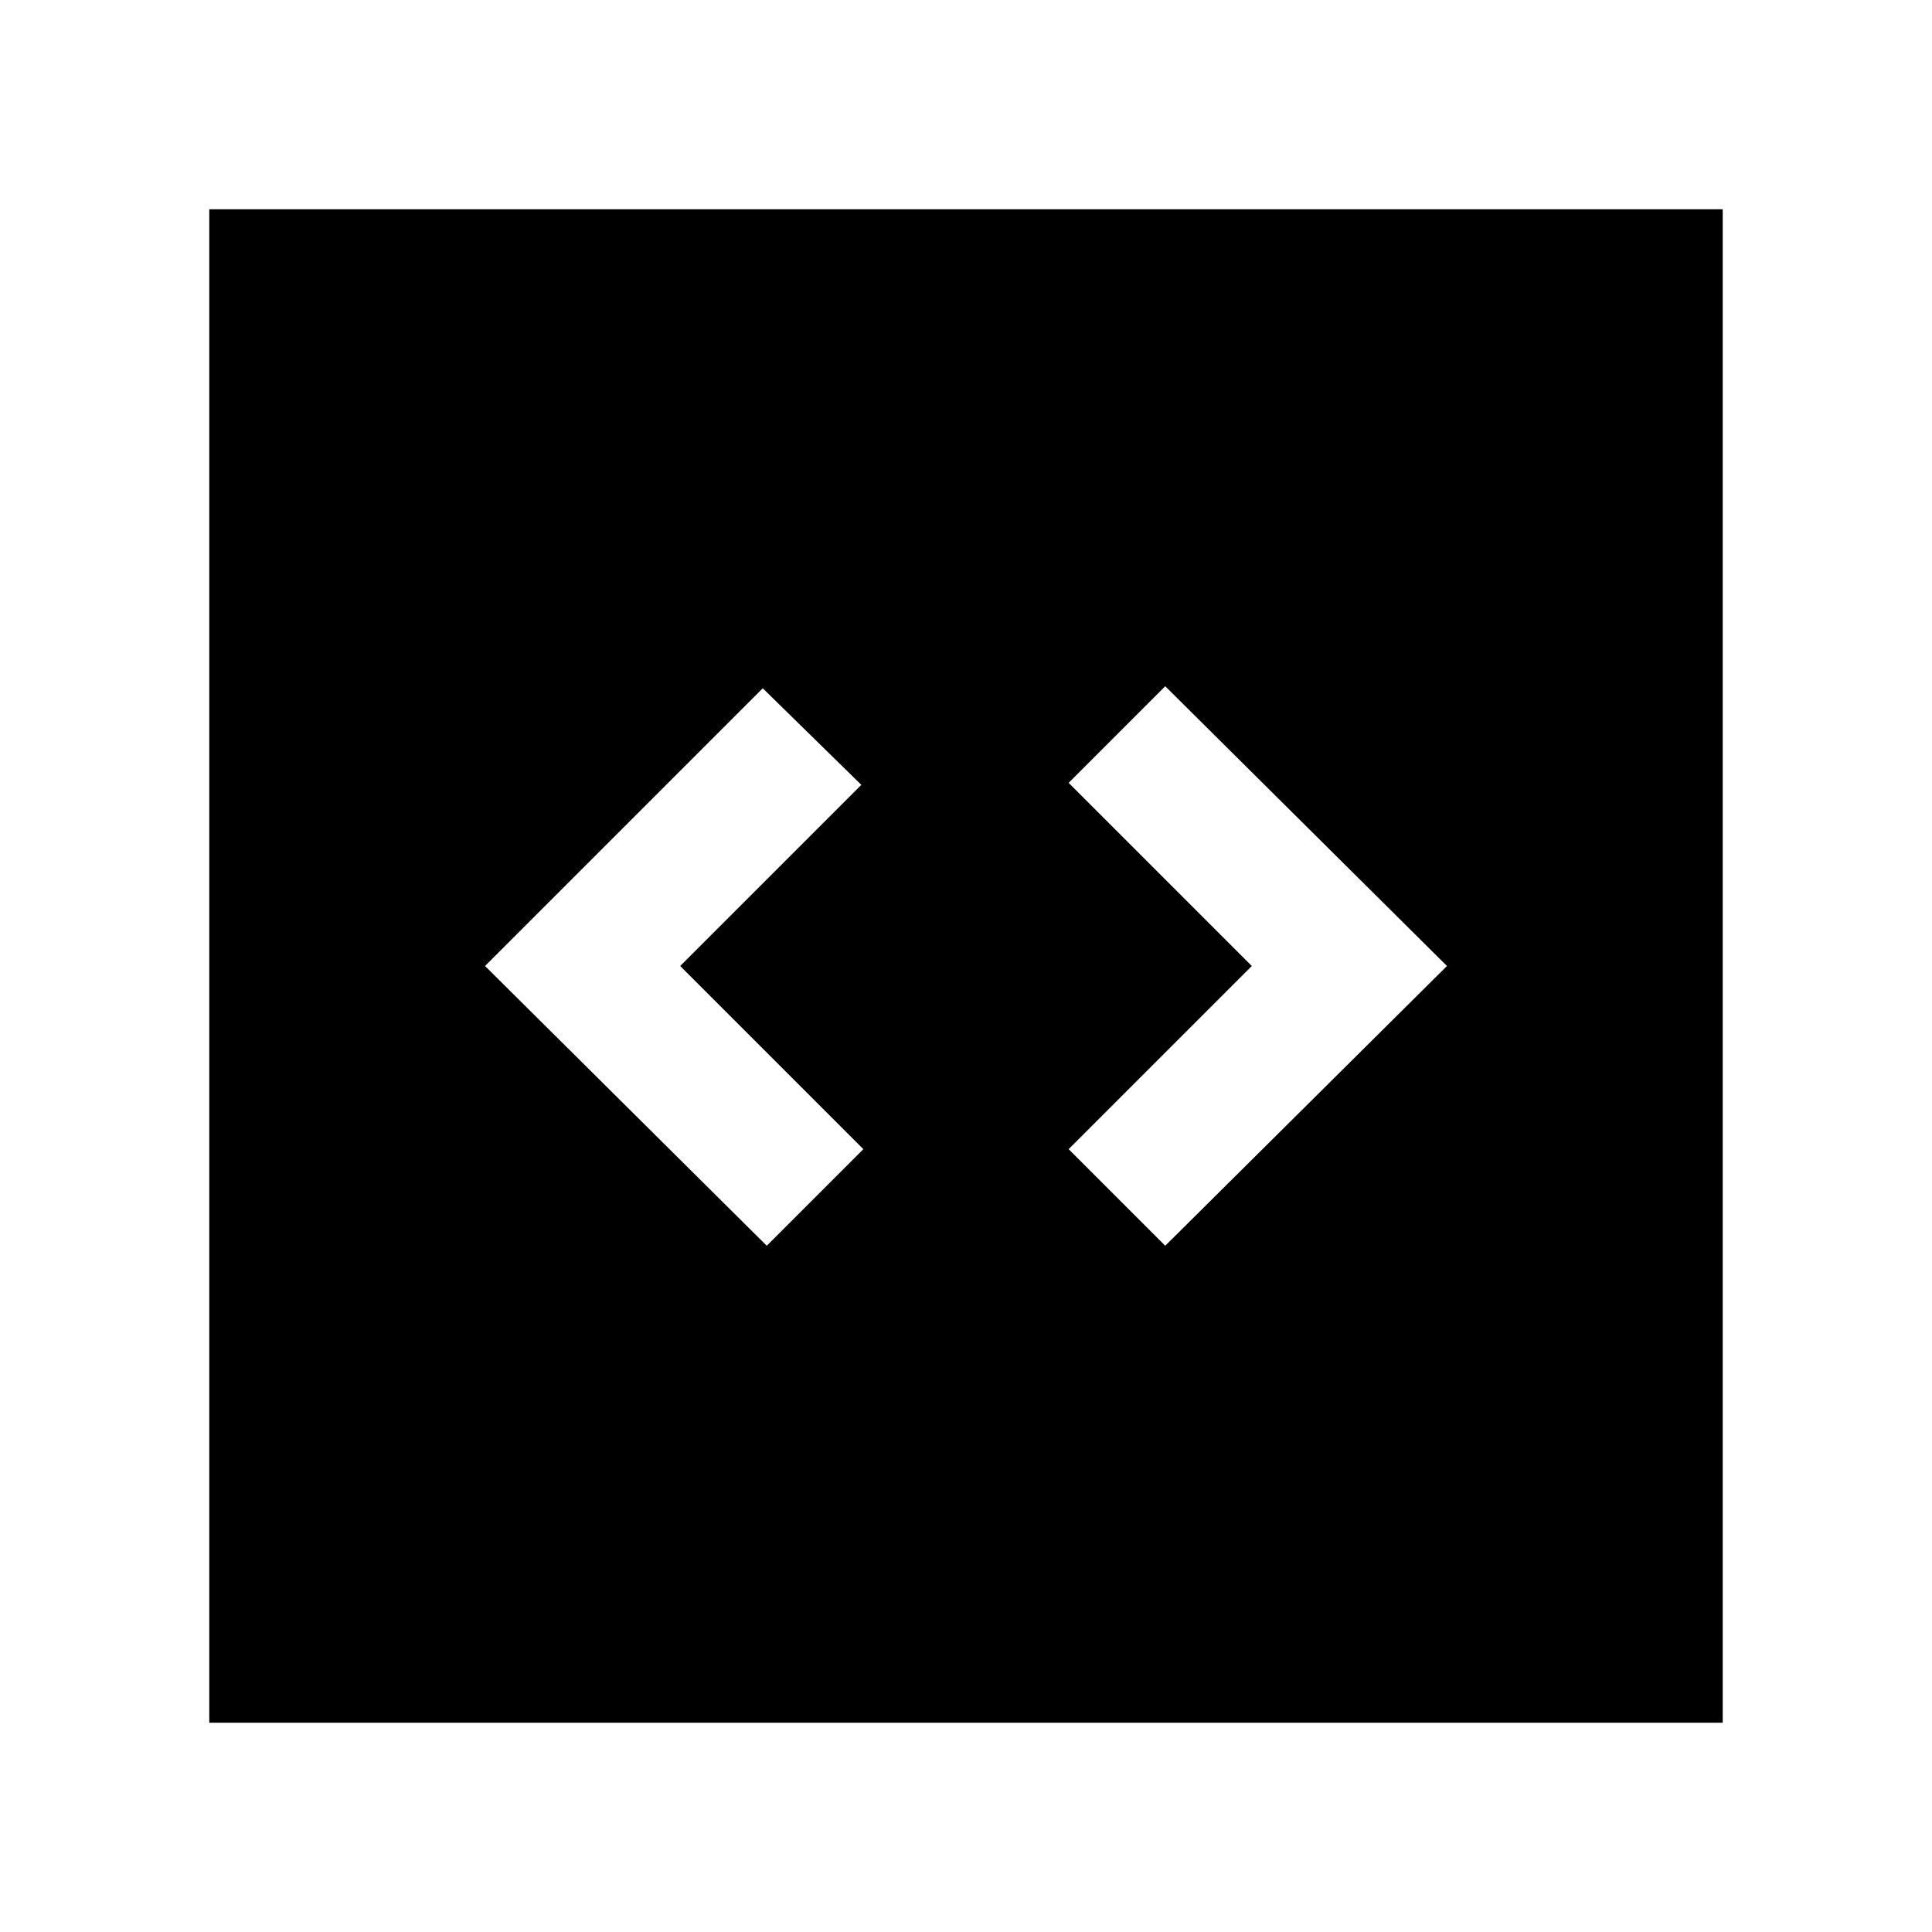 <svg xmlns="http://www.w3.org/2000/svg" height="40" width="40"><path d="m15.875 25.792 2-2L14.083 20l3.75-3.75-2.041-2-5.75 5.75Zm8.25 0L29.958 20l-5.833-5.792-2 2L25.917 20l-3.792 3.792ZM4.333 35.667V4.333h31.334v31.334Z"/></svg>